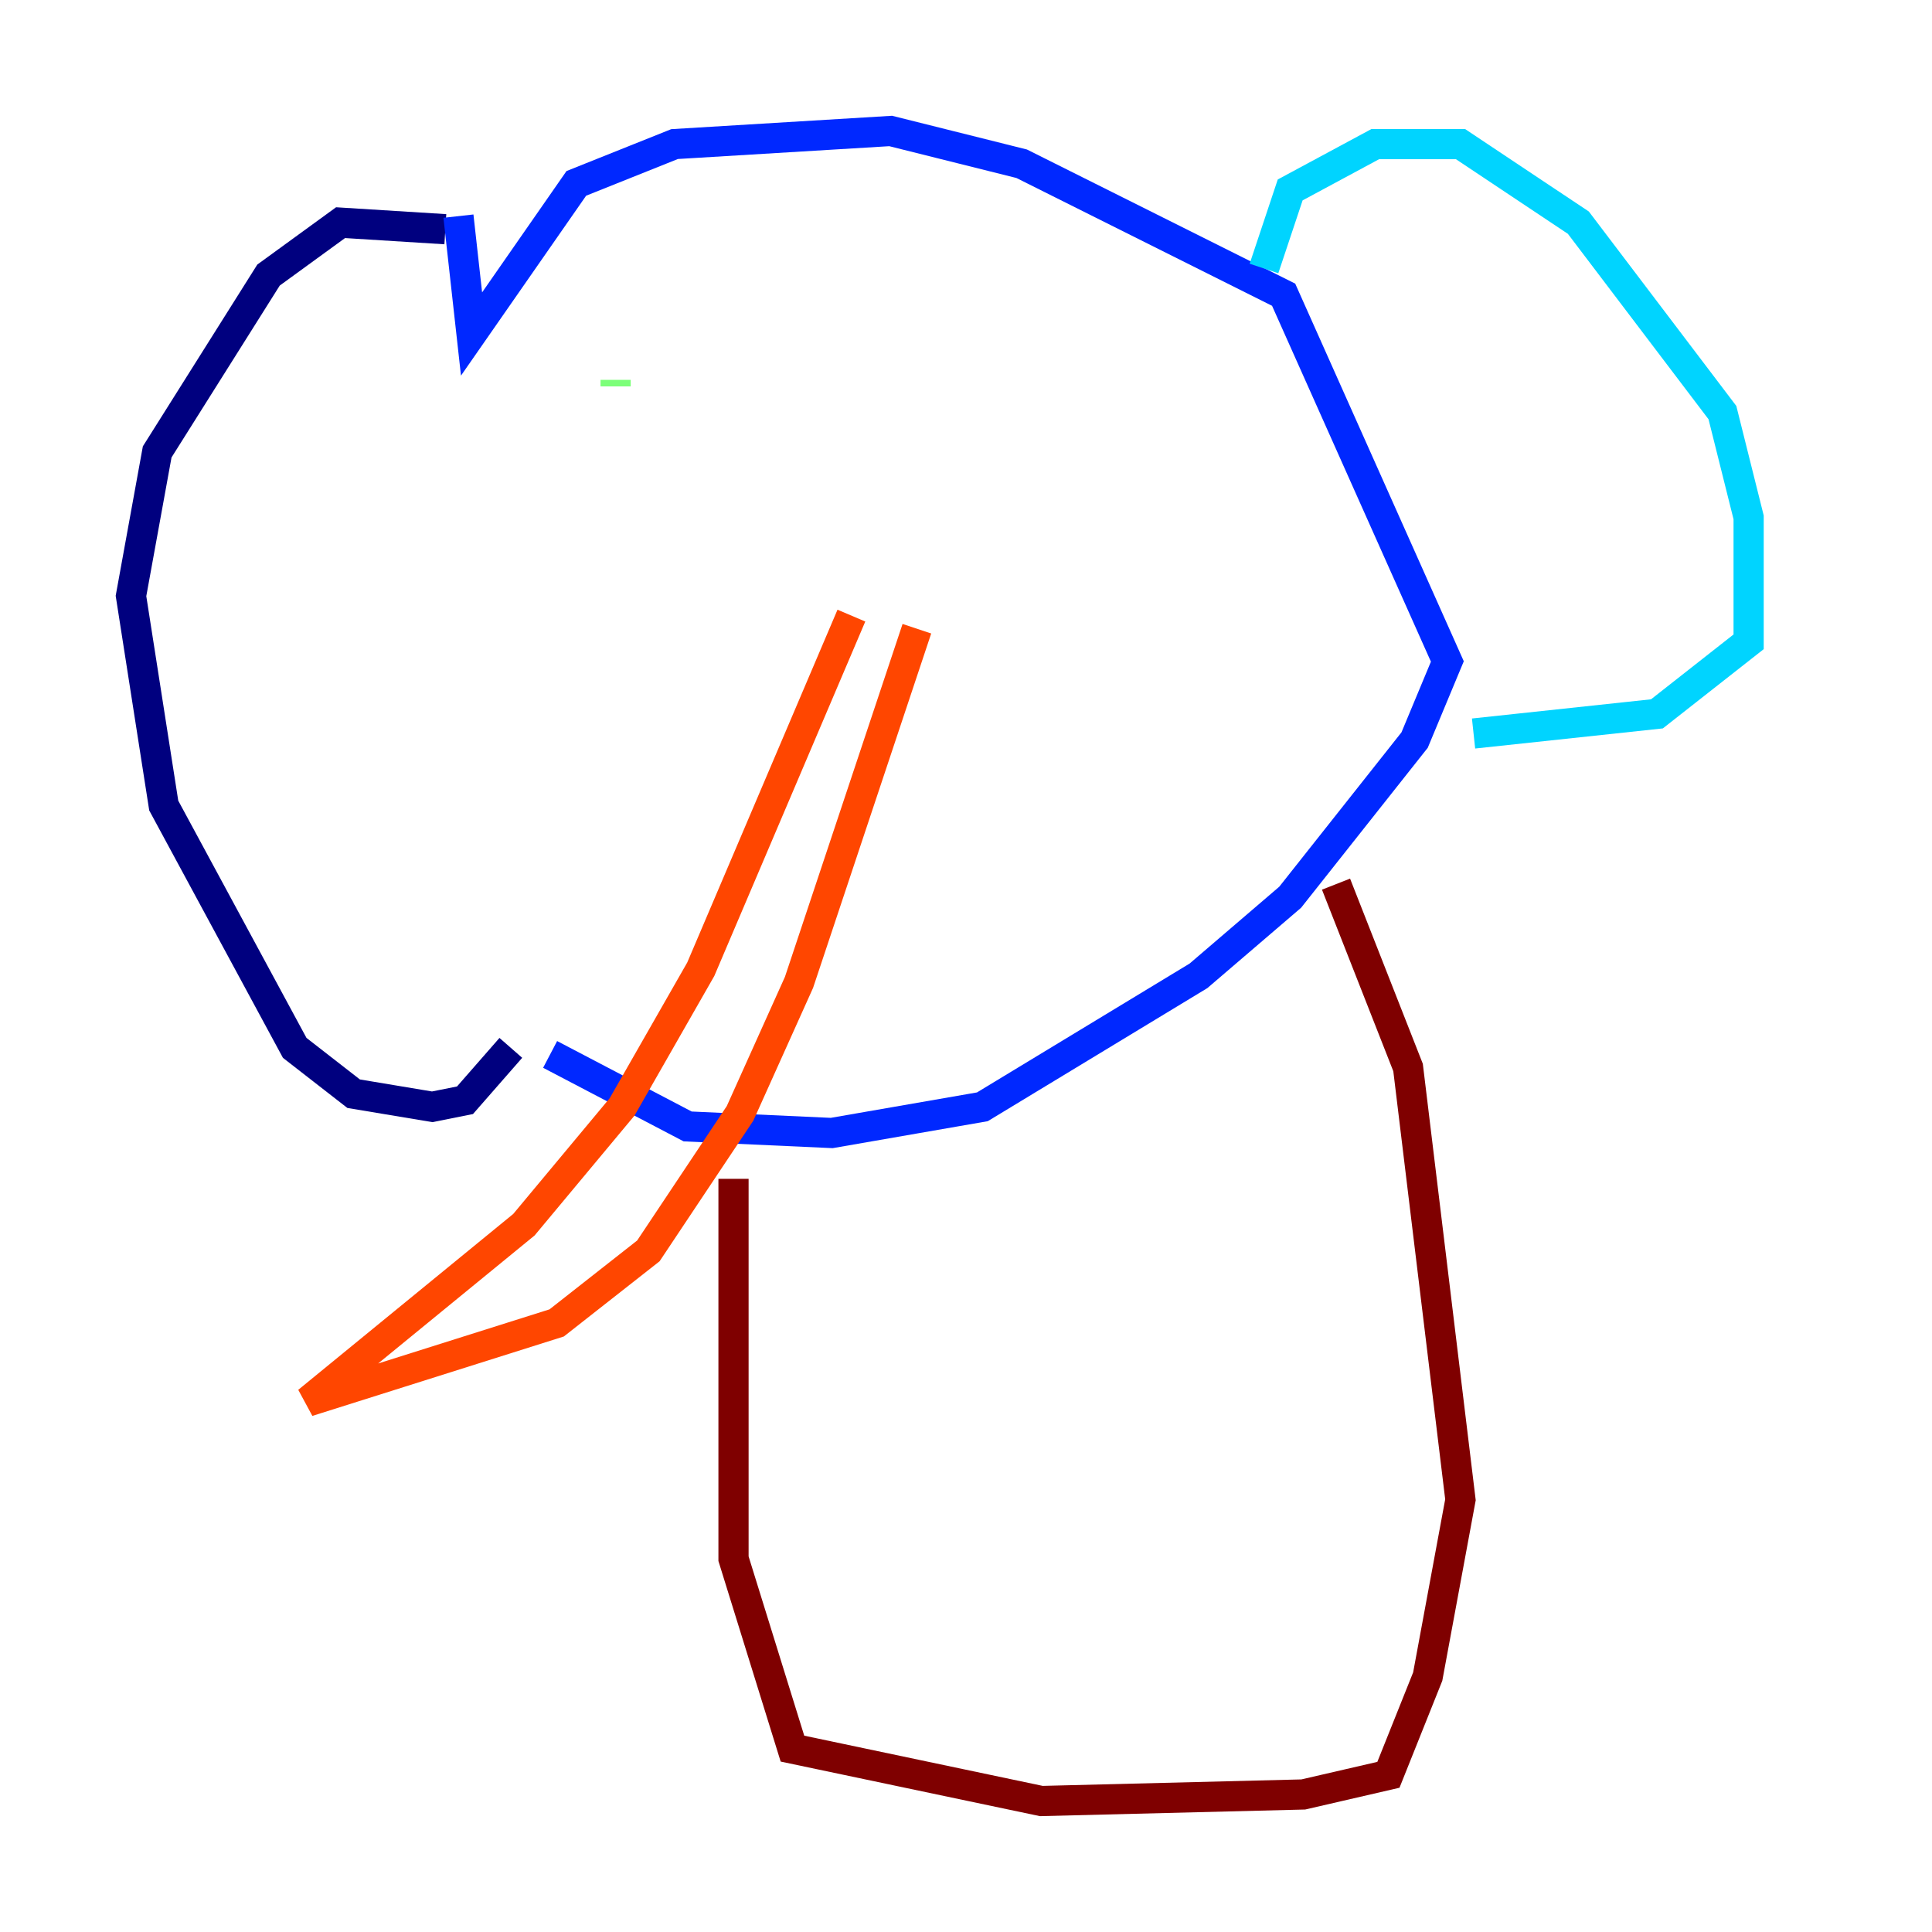 <?xml version="1.0" encoding="utf-8" ?>
<svg baseProfile="tiny" height="128" version="1.2" viewBox="0,0,128,128" width="128" xmlns="http://www.w3.org/2000/svg" xmlns:ev="http://www.w3.org/2001/xml-events" xmlns:xlink="http://www.w3.org/1999/xlink"><defs /><polyline fill="none" points="29.505,15.186 22.563,14.752 17.79,18.224 10.414,29.939 8.678,39.485 10.848,53.37 19.525,69.424 23.43,72.461 28.637,73.329 30.807,72.895 33.844,69.424" stroke="#00007f" stroke-width="2" /><polyline fill="none" points="30.373,14.319 31.241,22.129 38.183,12.149 44.691,9.546 59.01,8.678 67.688,10.848 85.044,19.525 95.891,43.824 93.722,49.031 85.478,59.444 79.403,64.651 65.085,73.329 55.105,75.064 45.559,74.63 36.447,69.858" stroke="#0028ff" stroke-width="2" /><polyline fill="none" points="83.742,17.79 85.478,12.583 91.119,9.546 96.759,9.546 104.57,14.752 114.115,27.336 115.851,34.278 115.851,42.522 109.776,47.295 97.627,48.597" stroke="#00d4ff" stroke-width="2" /><polyline fill="none" points="40.786,25.6 40.786,25.166" stroke="#7cff79" stroke-width="2" /><polyline fill="none" points="72.027,25.166 72.027,25.166" stroke="#ffe500" stroke-width="2" /><polyline fill="none" points="56.407,40.786 46.427,64.217 41.22,73.329 34.712,81.139 20.393,92.854 36.881,87.647 42.956,82.875 49.031,73.763 52.936,65.085 60.746,41.654" stroke="#ff4600" stroke-width="2" /><polyline fill="none" points="48.597,78.102 48.597,103.268 52.502,115.851 68.99,119.322 86.346,118.888 91.986,117.586 94.59,111.078 96.759,99.363 93.288,70.725 88.515,58.576" stroke="#7f0000" stroke-width="2" /></svg>